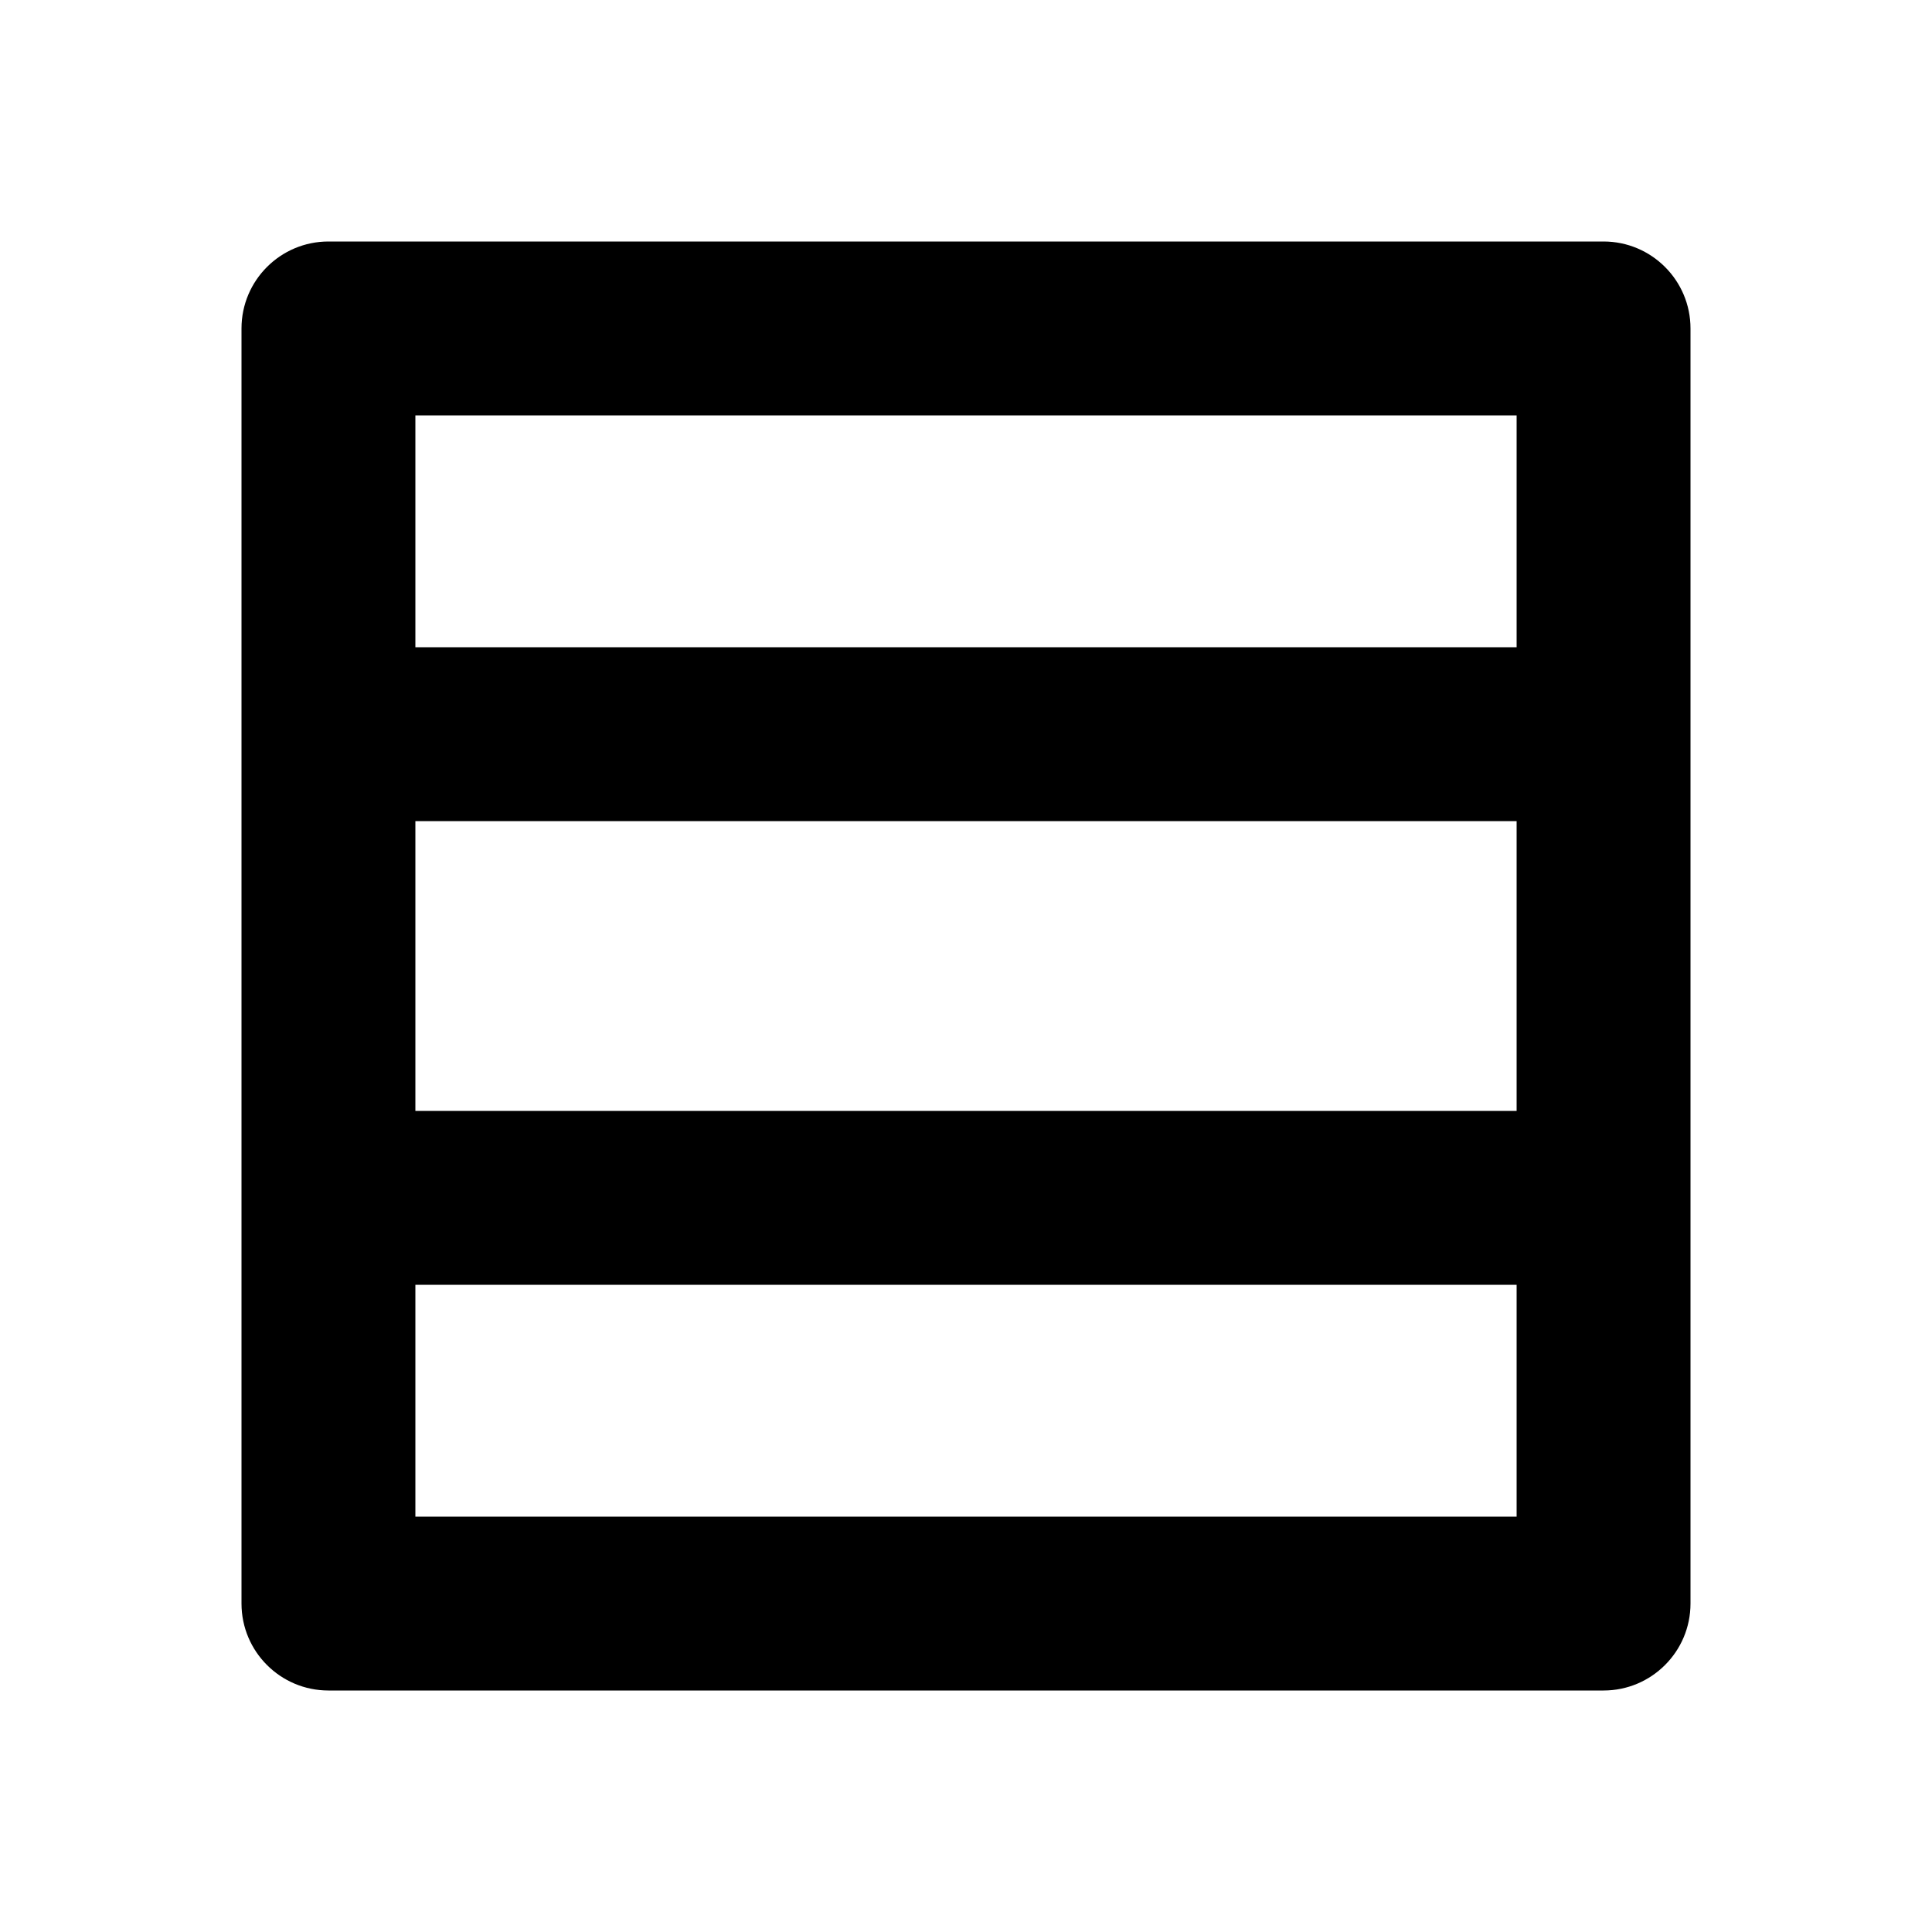 <?xml version="1.0" encoding="UTF-8"?>
<svg width="24px" height="24px" viewBox="0 0 24 24" version="1.1" xmlns="http://www.w3.org/2000/svg" xmlns:xlink="http://www.w3.org/1999/xlink">
    <!-- Generator: Sketch 52.4 (67378) - http://www.bohemiancoding.com/sketch -->
    <title>icons/interface/tables</title>
    <desc>Created with Sketch.</desc>
    <g id="icons/interface/tables" stroke="none" stroke-width="1"  >
        <path d="M18.84,13.8 L18.84,10.2 L5.16,10.2 L5.16,13.8 L18.84,13.8 Z M18.84,15.96 L5.16,15.96 L5.16,18.84 L18.84,18.84 L18.84,15.96 Z M18.84,8.04 L18.84,5.16 L5.16,5.16 L5.16,8.04 L18.84,8.04 Z M3,4.08 C3,3.484 3.484,3 4.08,3 L19.92,3 C20.516,3 21,3.484 21,4.08 L21,19.92 C21,20.516 20.516,21 19.92,21 L4.08,21 C3.484,21 3,20.516 3,19.92 L3,4.08 Z" id="tables"  fill-rule="nonzero"></path>
    </g>
</svg>